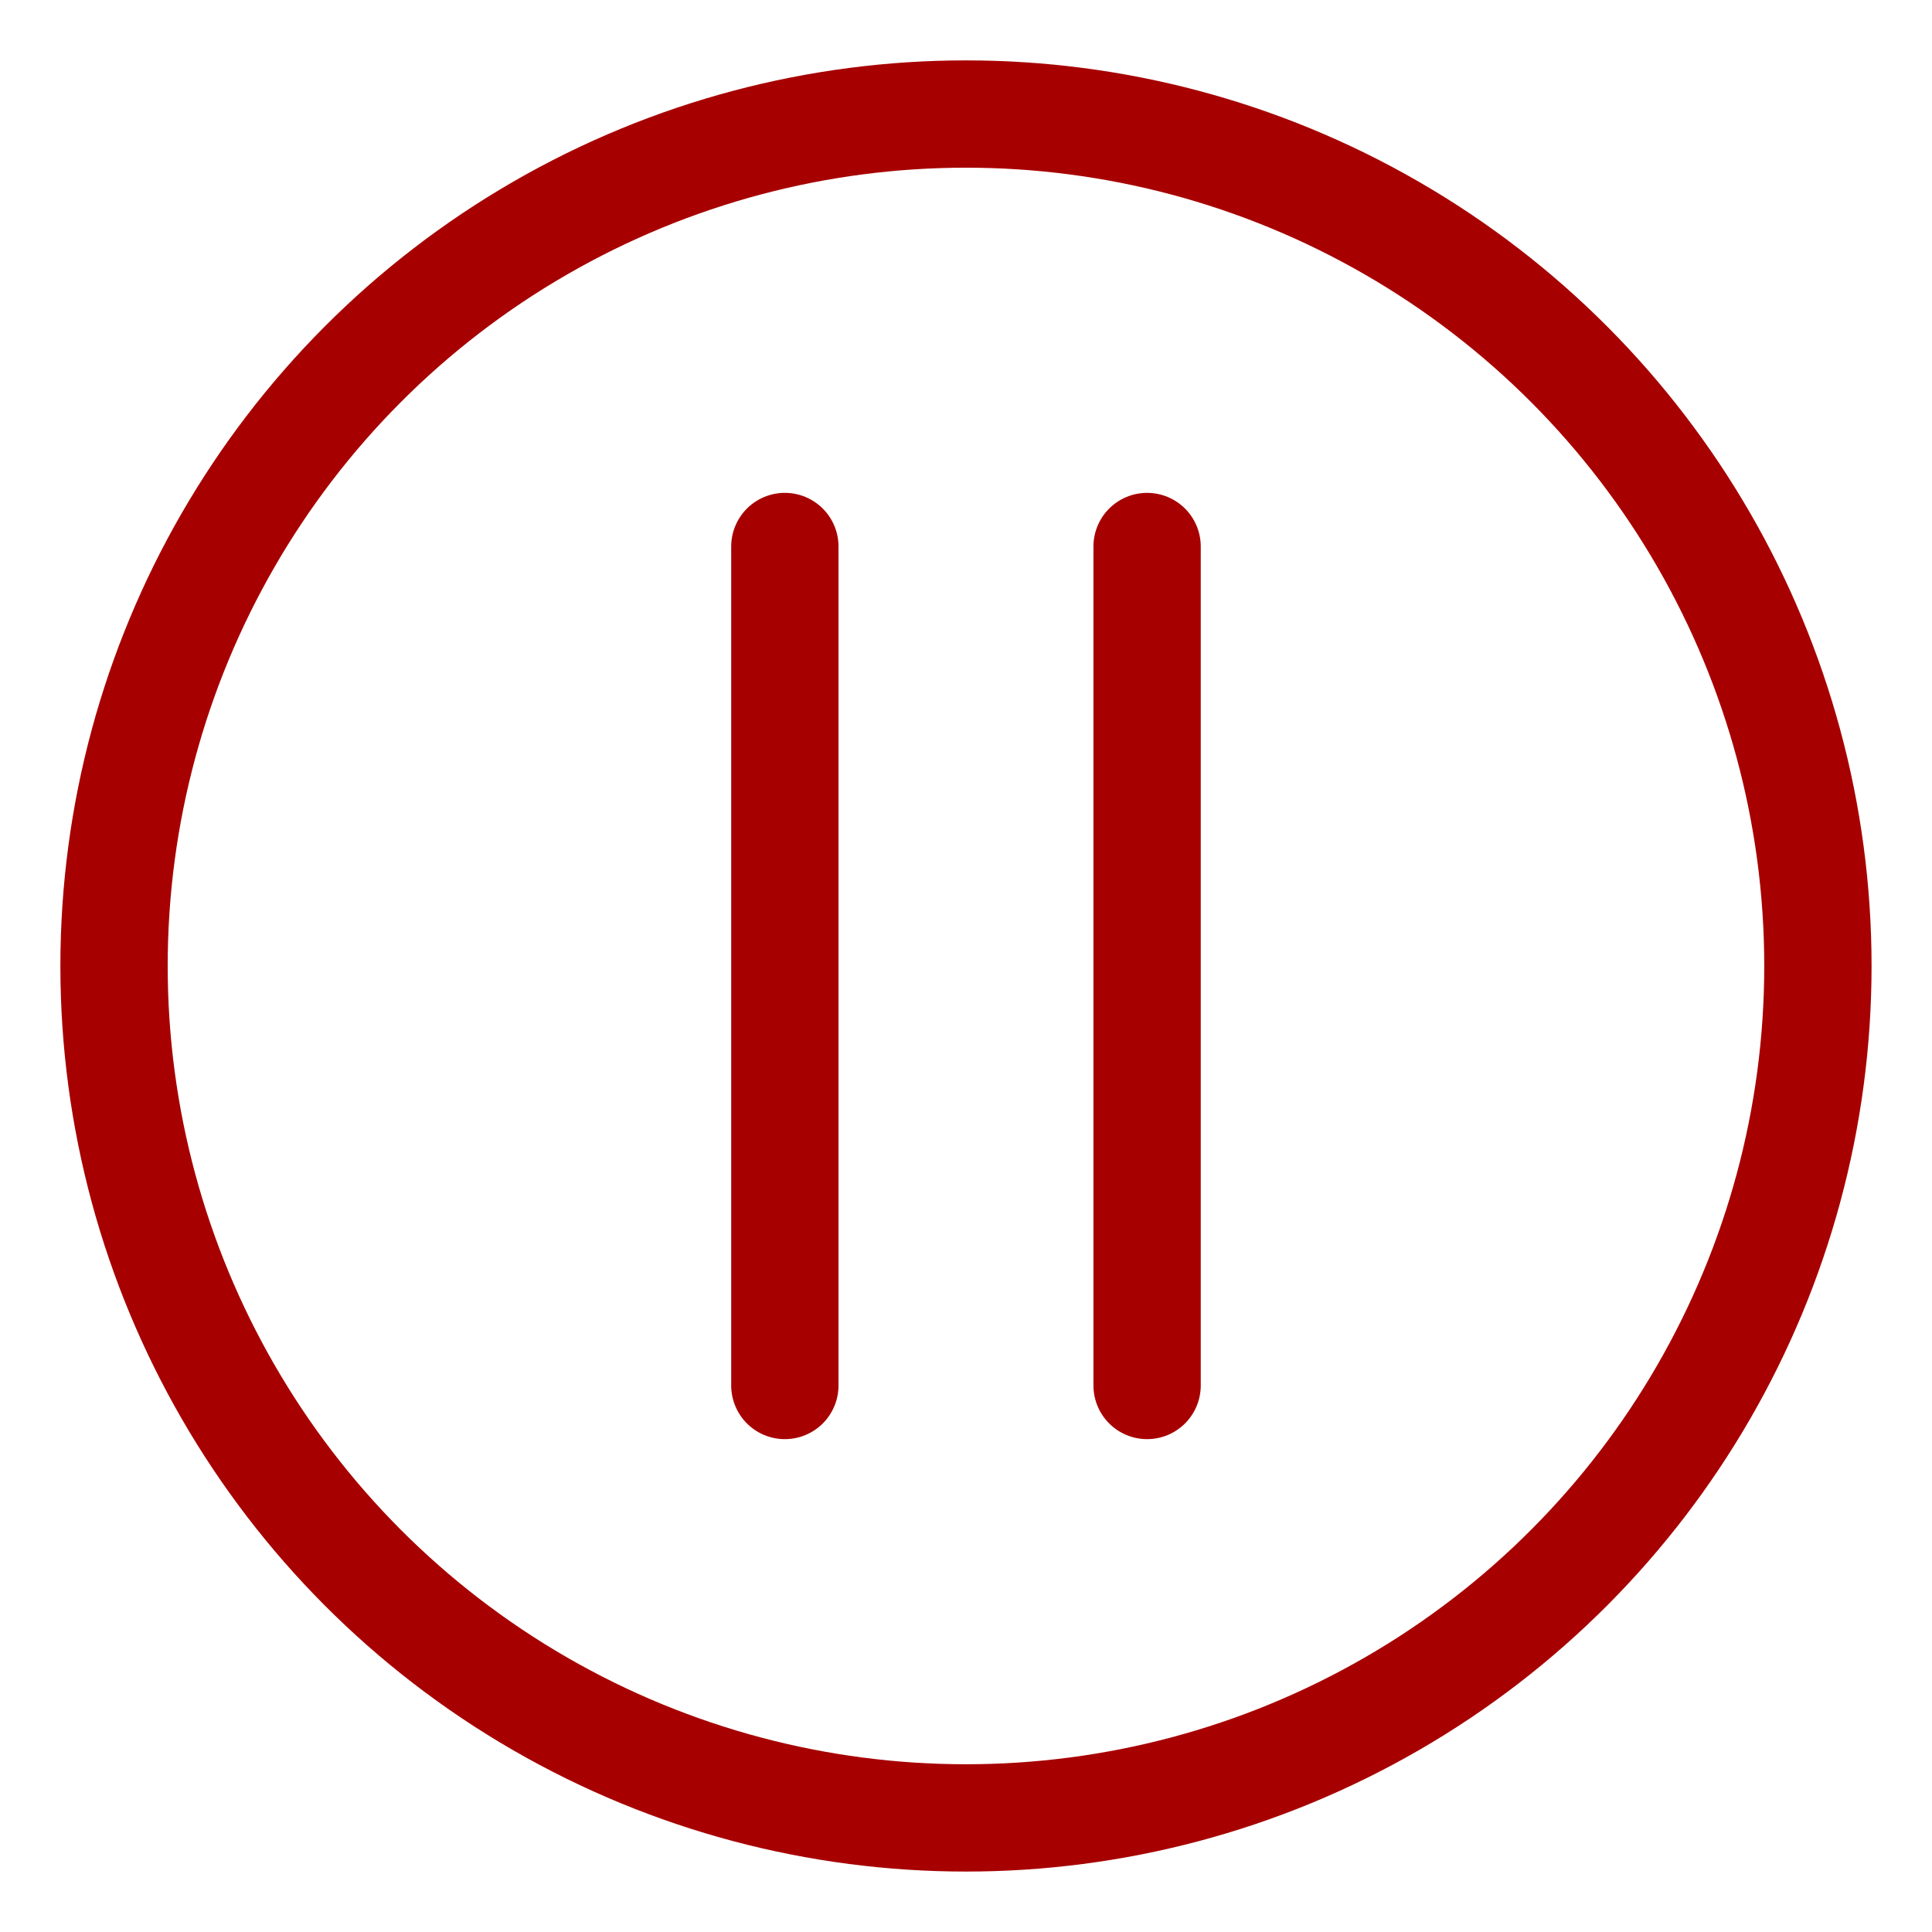 <?xml version="1.0" encoding="UTF-8" standalone="no"?>
<svg
   xmlns:dc="http://purl.org/dc/elements/1.1/"
   xmlns:cc="http://creativecommons.org/ns#"
   xmlns:rdf="http://www.w3.org/1999/02/22-rdf-syntax-ns#"
   xmlns:svg="http://www.w3.org/2000/svg"
   xmlns="http://www.w3.org/2000/svg"
   xmlns:sodipodi="http://sodipodi.sourceforge.net/DTD/sodipodi-0.dtd"
   xmlns:inkscape="http://www.inkscape.org/namespaces/inkscape"
   sodipodi:docname="pause.svg"
   inkscape:version="1.0 (4035a4fb49, 2020-05-01)"
   id="svg8"
   version="1.1"
   viewBox="0 0 33.867 33.867"
   height="128"
   width="128">
  <defs
     id="defs2" />
  <sodipodi:namedview
     inkscape:window-maximized="1"
     inkscape:window-y="27"
     inkscape:window-x="0"
     inkscape:window-height="1025"
     inkscape:window-width="1920"
     units="px"
     showgrid="false"
     inkscape:document-rotation="0"
     inkscape:current-layer="layer1"
     inkscape:document-units="mm"
     inkscape:cy="55.772674"
     inkscape:cx="49.834252"
     inkscape:zoom="4.3363482"
     inkscape:pageshadow="2"
     inkscape:pageopacity="0.0"
     borderopacity="1.0"
     bordercolor="#666666"
     pagecolor="#ffffff"
     id="base" />
  <g
     id="layer1"
     inkscape:groupmode="layer"
     inkscape:label="Знак">
    <path
       id="path881"
       d="M 13.758,9.58 V 24.287"
       style="fill:none;stroke:#a70000;stroke-width:1.881;stroke-linecap:round;stroke-miterlimit:4;stroke-dasharray:none;stroke-opacity:1" />
    <path
       style="fill:none;stroke:#a70000;stroke-width:1.881;stroke-linecap:round;stroke-miterlimit:4;stroke-dasharray:none;stroke-opacity:1"
       d="M 20.108,9.58 V 24.287"
       id="path883" />
  </g>
  <g
     inkscape:label="Круг"
     id="layer2"
     inkscape:groupmode="layer">
    <ellipse
       ry="14.934"
       rx="14.934"
       cy="16.933"
       cx="16.933"
       id="path833"
       style="fill:none;stroke:#a70000;stroke-width:1.881;stroke-linecap:round;stroke-miterlimit:4;stroke-dasharray:none;stroke-opacity:1" />
  </g>
</svg>
